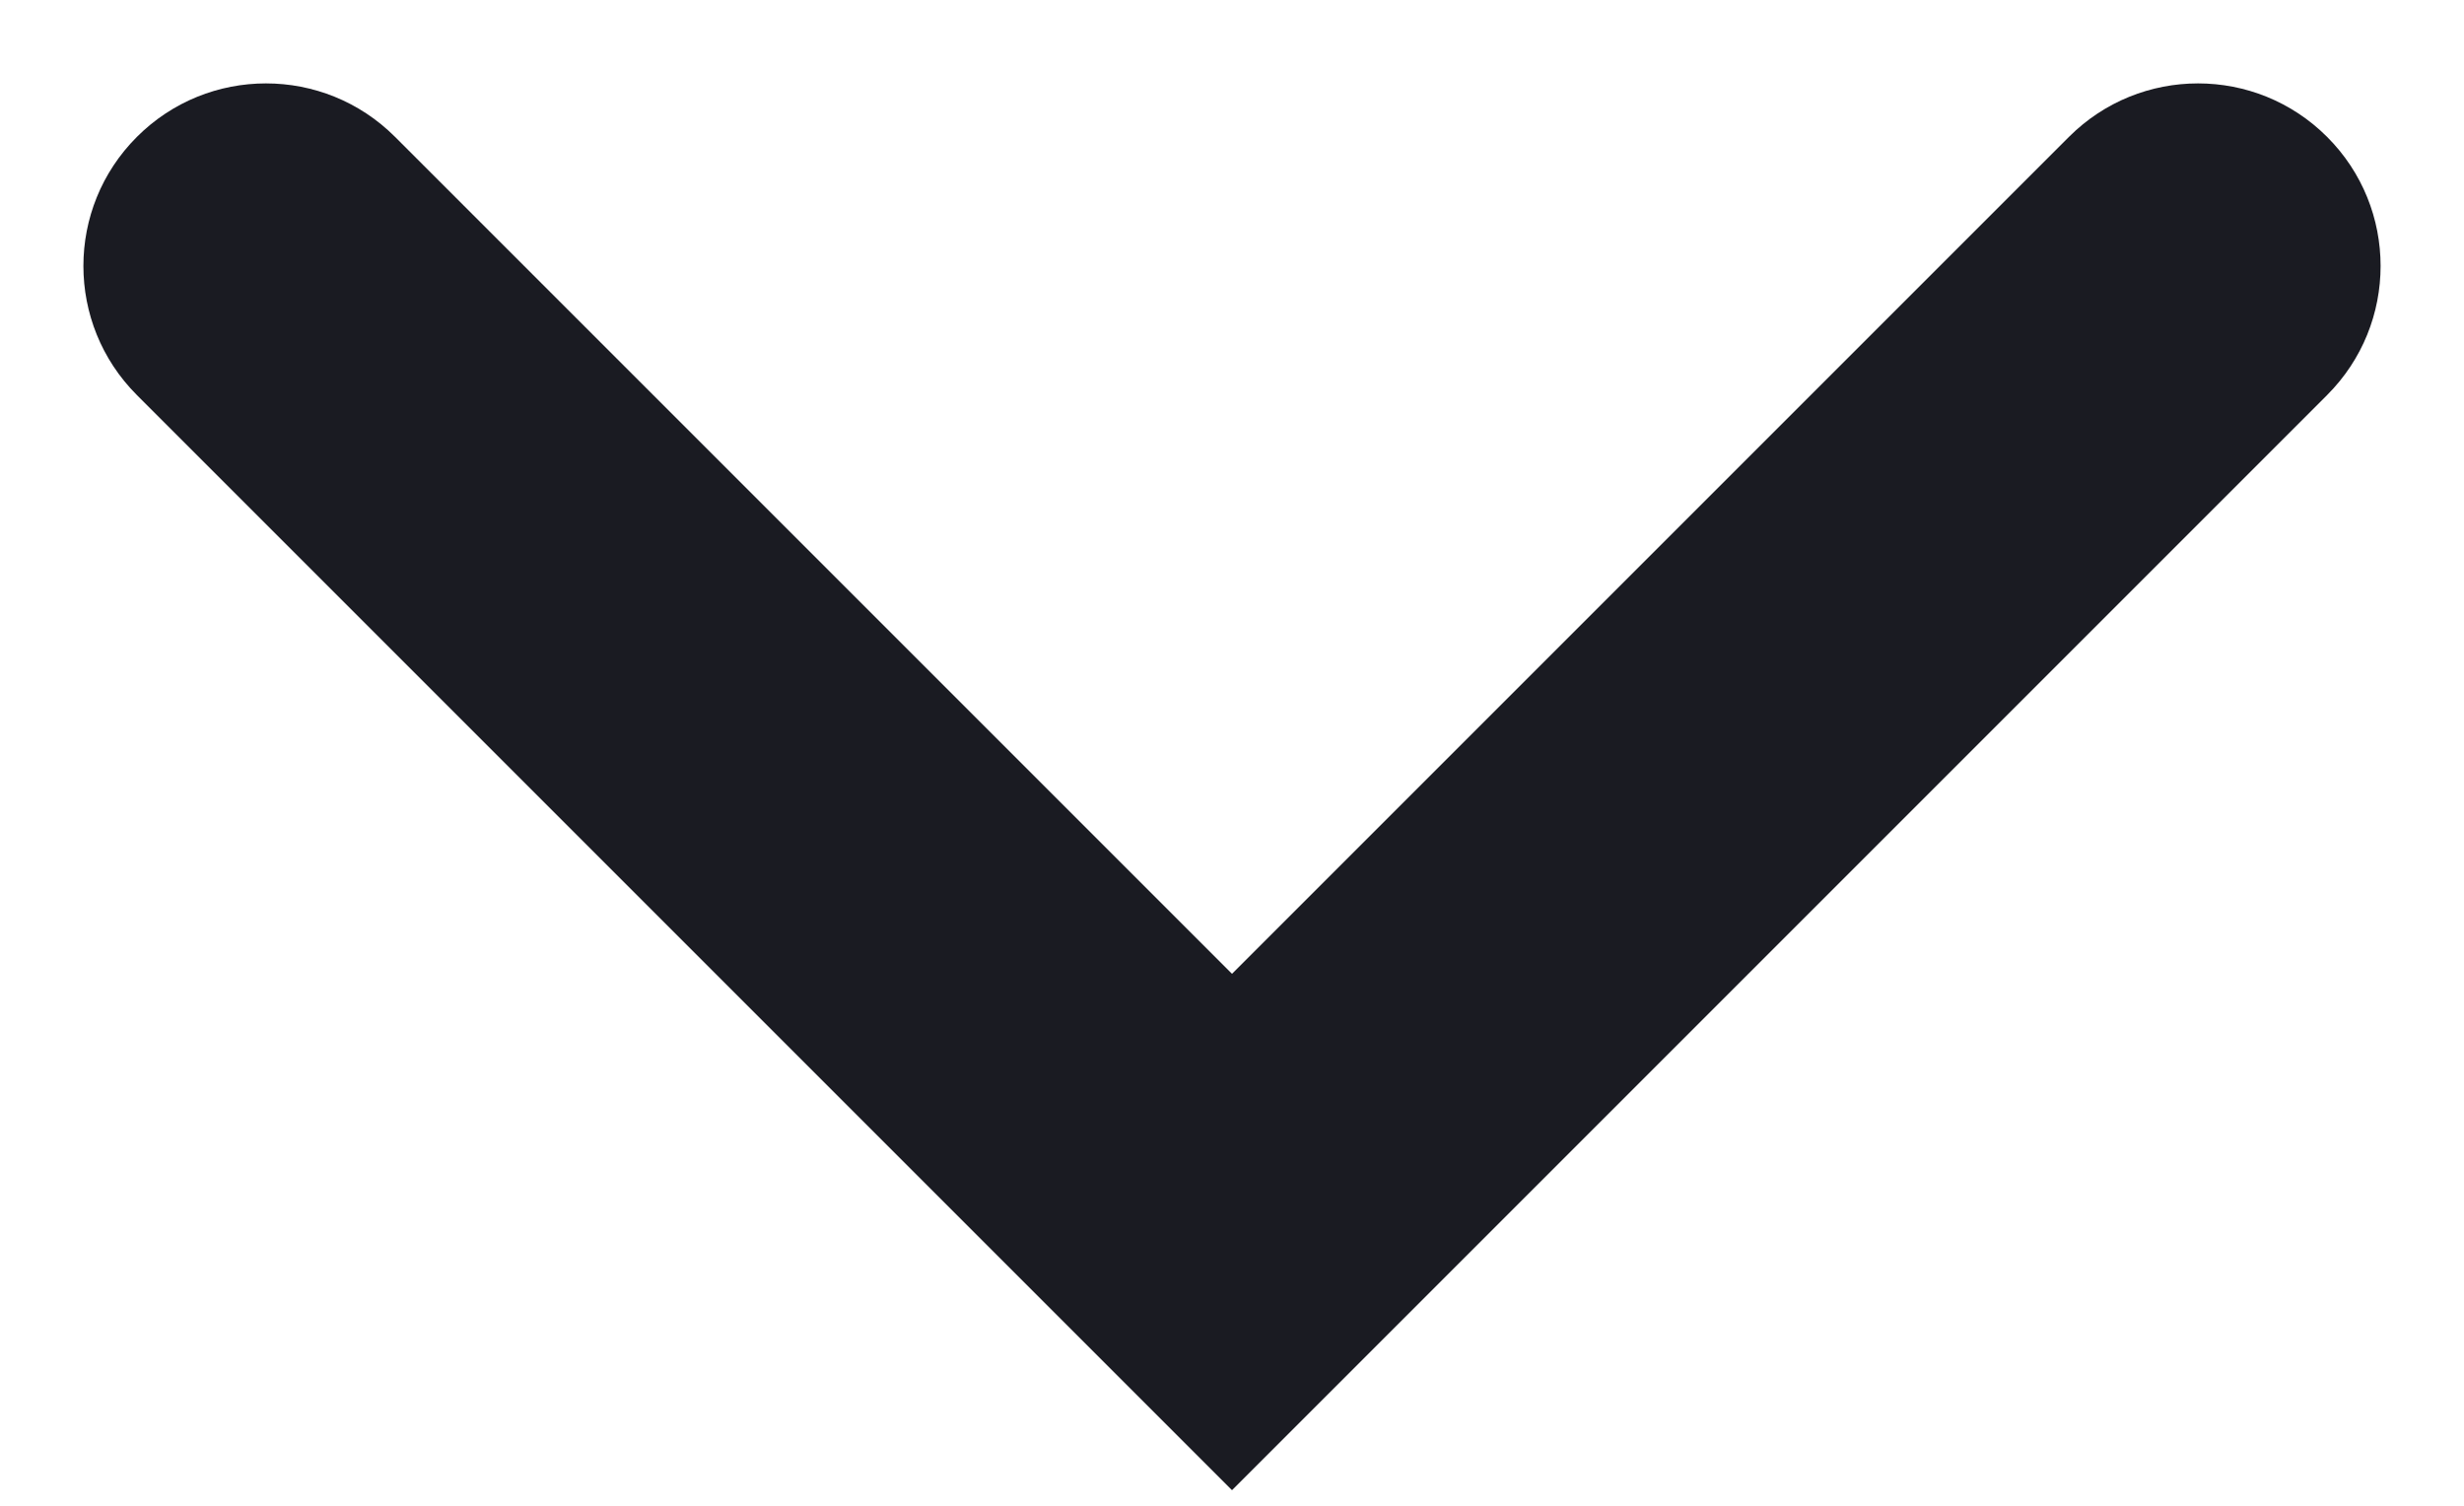 <svg width="18" height="11" viewBox="0 0 18 11" fill="none" xmlns="http://www.w3.org/2000/svg">
<path d="M9 7.114L2.886 1C2.365 0.479 1.521 0.479 1 1C0.479 1.521 0.479 2.365 1 2.886L9 10.886L17 2.886C17.521 2.365 17.521 1.521 17 1C16.479 0.479 15.635 0.479 15.114 1L9 7.114Z" fill="#1A1B22"/>
</svg>
